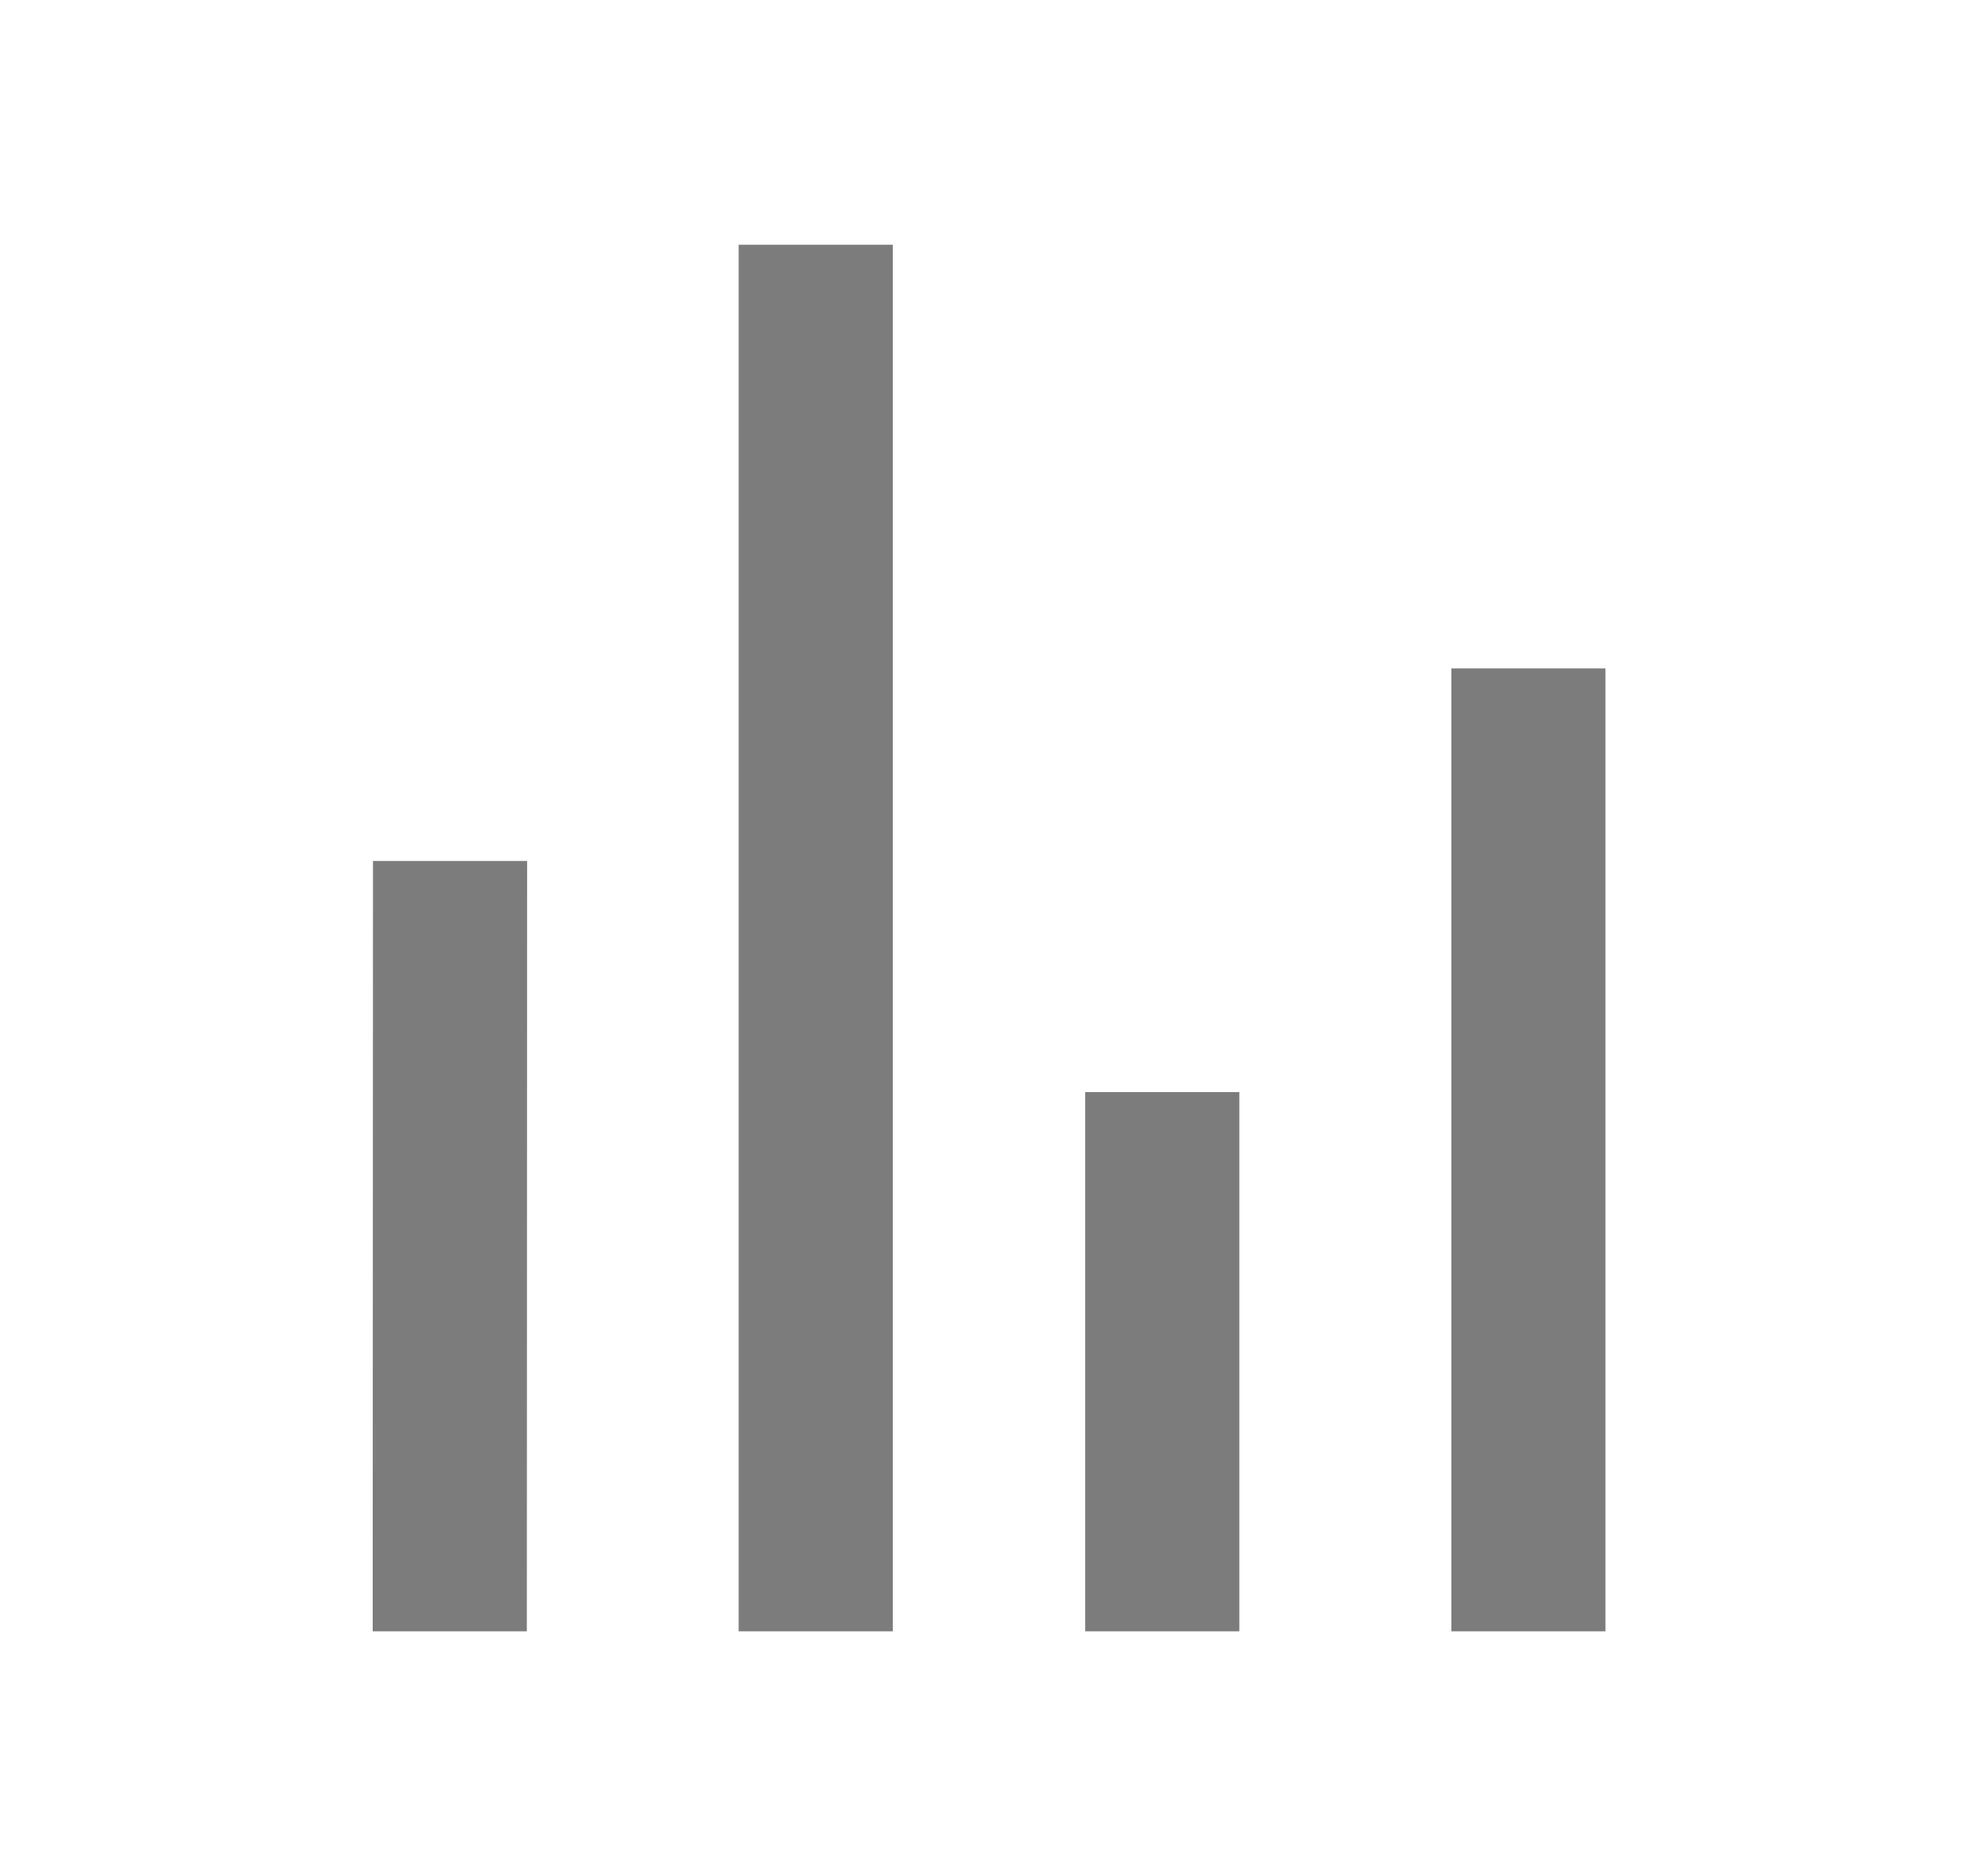 <svg width="21" height="20" viewBox="0 0 21 20" fill="none" xmlns="http://www.w3.org/2000/svg">
<path d="M7.874 17.392V2.609H9.517V17.392H7.874ZM15.471 17.392V7.126H17.114V17.392H15.471ZM3.973 17.392L3.976 9.179H5.619L5.616 17.392H3.973ZM11.568 17.392V11.643H13.211V17.392H11.568Z" fill="#7C7C7C"/>
</svg>
